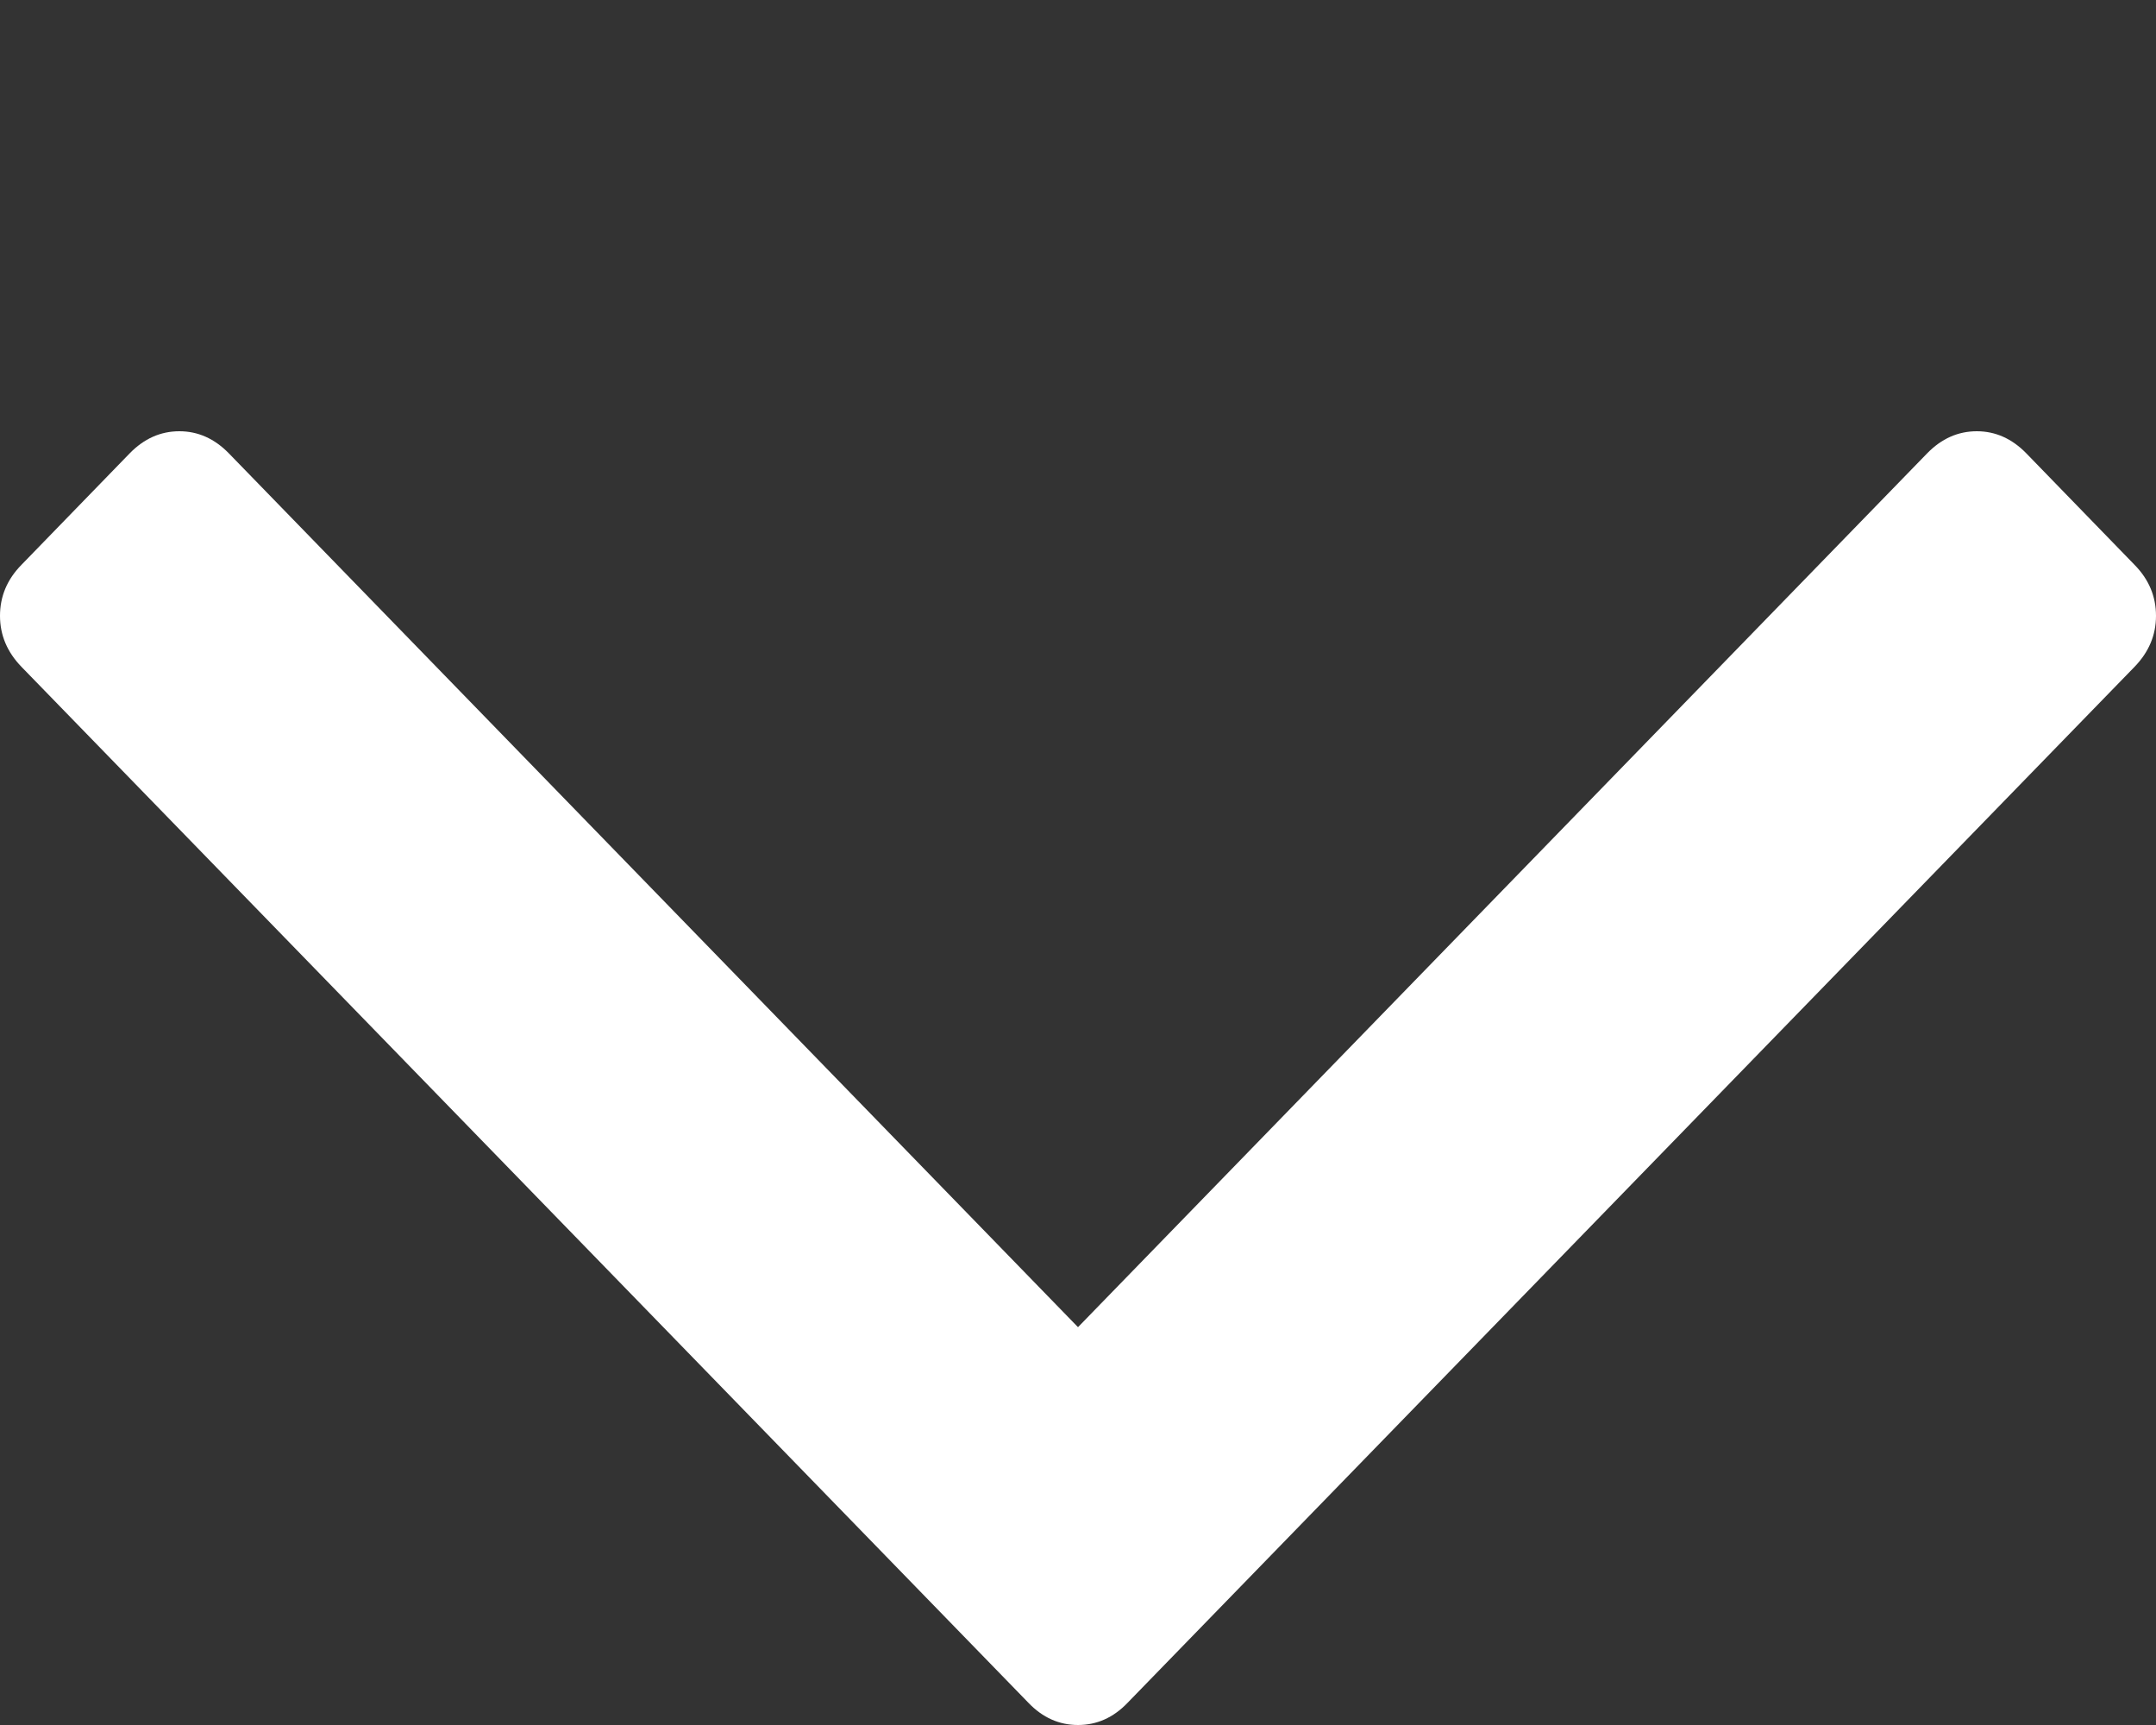 <svg width="10" height="8" viewBox="0 0 10 8" fill="none" xmlns="http://www.w3.org/2000/svg">
<rect x="0" y="0" width="10" height="8" fill="#333333" stroke="none"/>
<g clip-path="url(#clip0_1821_38307)">
<path d="M9.9 2.619L9.399 2.103C9.332 2.034 9.255 2 9.169 2C9.082 2 9.005 2.034 8.938 2.103L5 6.155L1.062 2.103C0.995 2.034 0.918 2 0.832 2C0.745 2 0.668 2.034 0.601 2.103L0.1 2.619C0.033 2.687 0 2.766 0 2.856C0 2.945 0.033 3.024 0.1 3.093L4.77 7.897C4.836 7.966 4.913 8 5 8C5.087 8 5.164 7.966 5.23 7.897L9.9 3.093C9.967 3.024 10 2.945 10 2.856C10 2.766 9.967 2.687 9.9 2.619Z" fill="white"/>
</g>
<defs>
<clipPath id="clip0_1821_38307">
<rect width="10" height="8" fill="white"/>
</clipPath>
</defs>
</svg>
